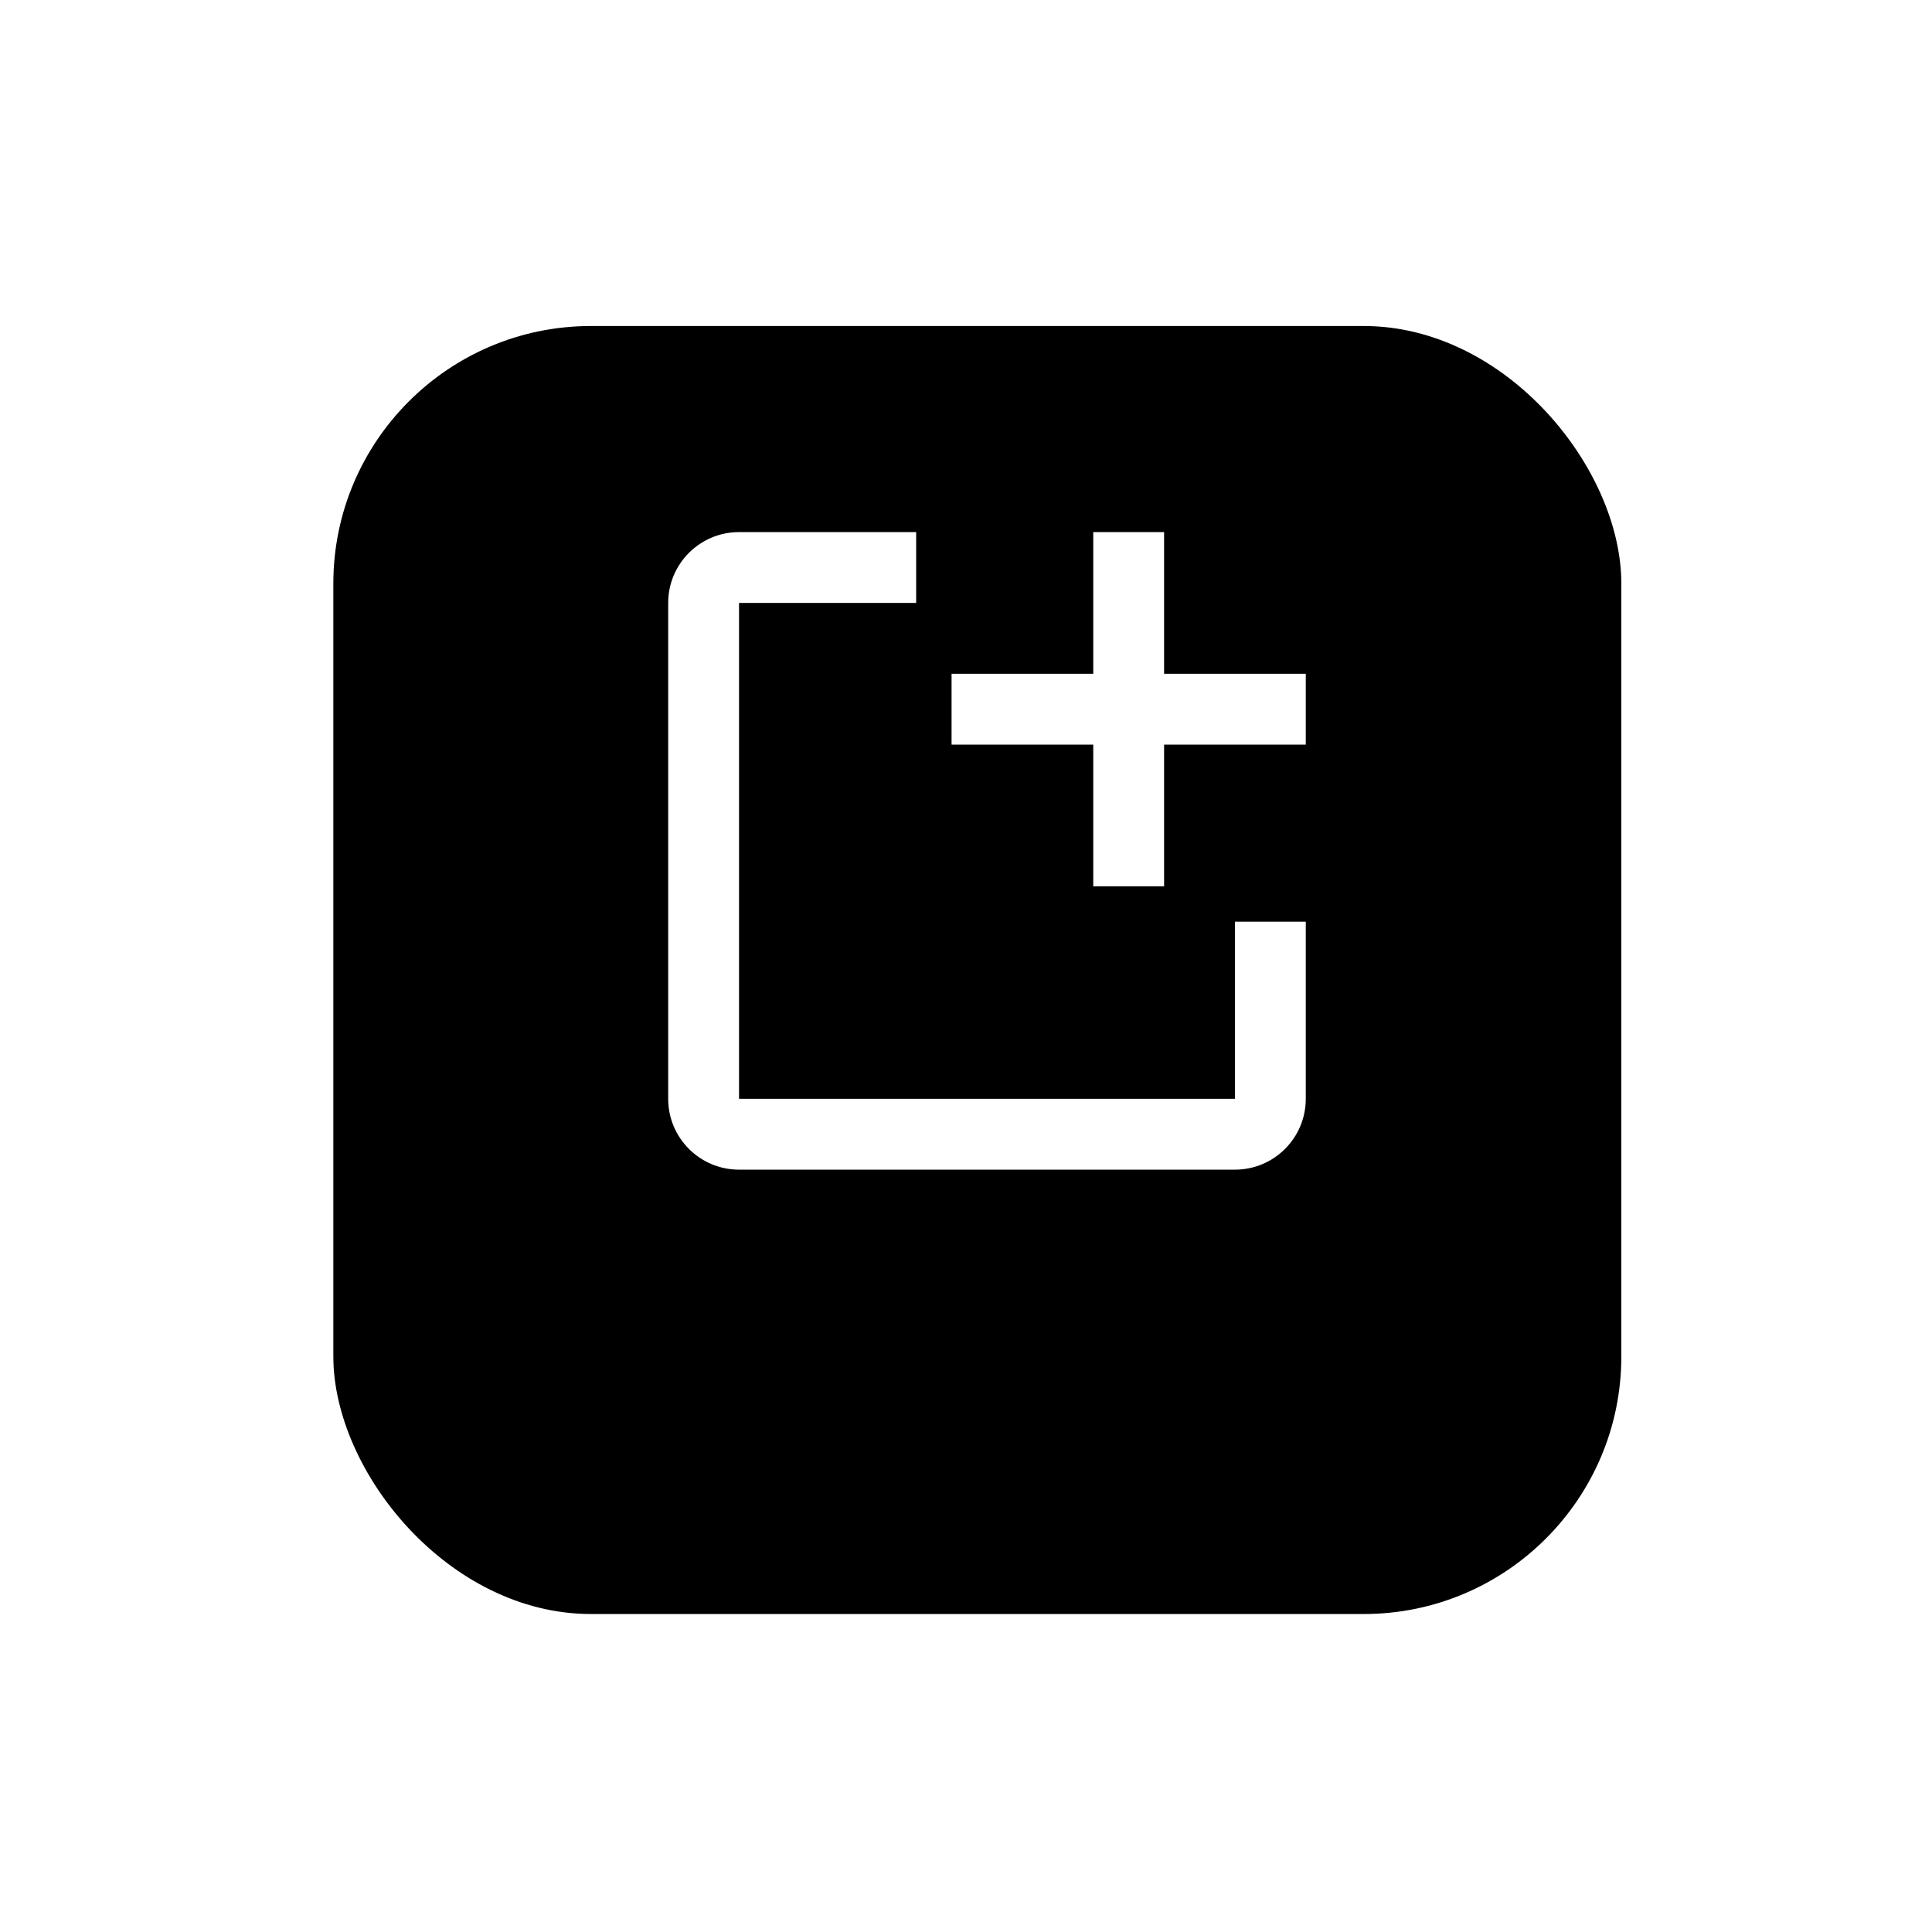 <svg width="75" height="75" viewBox="0 0 75 75" fill="none" xmlns="http://www.w3.org/2000/svg">
<g filter="url(#filter0_d_334_4512)">
<rect x="12.94" y="8.656" width="50" height="50" rx="10" fill="black"/>
</g>
<path d="M50.69 35.781V42.656C50.69 44.175 49.459 45.406 47.94 45.406H28.689C27.17 45.406 25.939 44.175 25.939 42.656V23.406C25.939 21.887 27.17 20.656 28.689 20.656H35.565V23.406H28.689V42.656H47.94V35.781H50.69Z" fill="white"/>
<path d="M50.69 26.156H45.19V20.656H42.44V26.156H36.94V28.906H42.44V34.406H45.19V28.906H50.69" fill="white"/>
<defs>
<filter id="filter0_d_334_4512" x="0.939" y="0.656" width="74" height="74" filterUnits="userSpaceOnUse" color-interpolation-filters="sRGB">
<feFlood flood-opacity="0" result="BackgroundImageFix"/>
<feColorMatrix in="SourceAlpha" type="matrix" values="0 0 0 0 0 0 0 0 0 0 0 0 0 0 0 0 0 0 127 0" result="hardAlpha"/>
<feOffset dy="4"/>
<feGaussianBlur stdDeviation="6"/>
<feComposite in2="hardAlpha" operator="out"/>
<feColorMatrix type="matrix" values="0 0 0 0 0 0 0 0 0 0 0 0 0 0 0 0 0 0 0.25 0"/>
<feBlend mode="normal" in2="BackgroundImageFix" result="effect1_dropShadow_334_4512"/>
<feBlend mode="normal" in="SourceGraphic" in2="effect1_dropShadow_334_4512" result="shape"/>
</filter>
</defs>
</svg>
